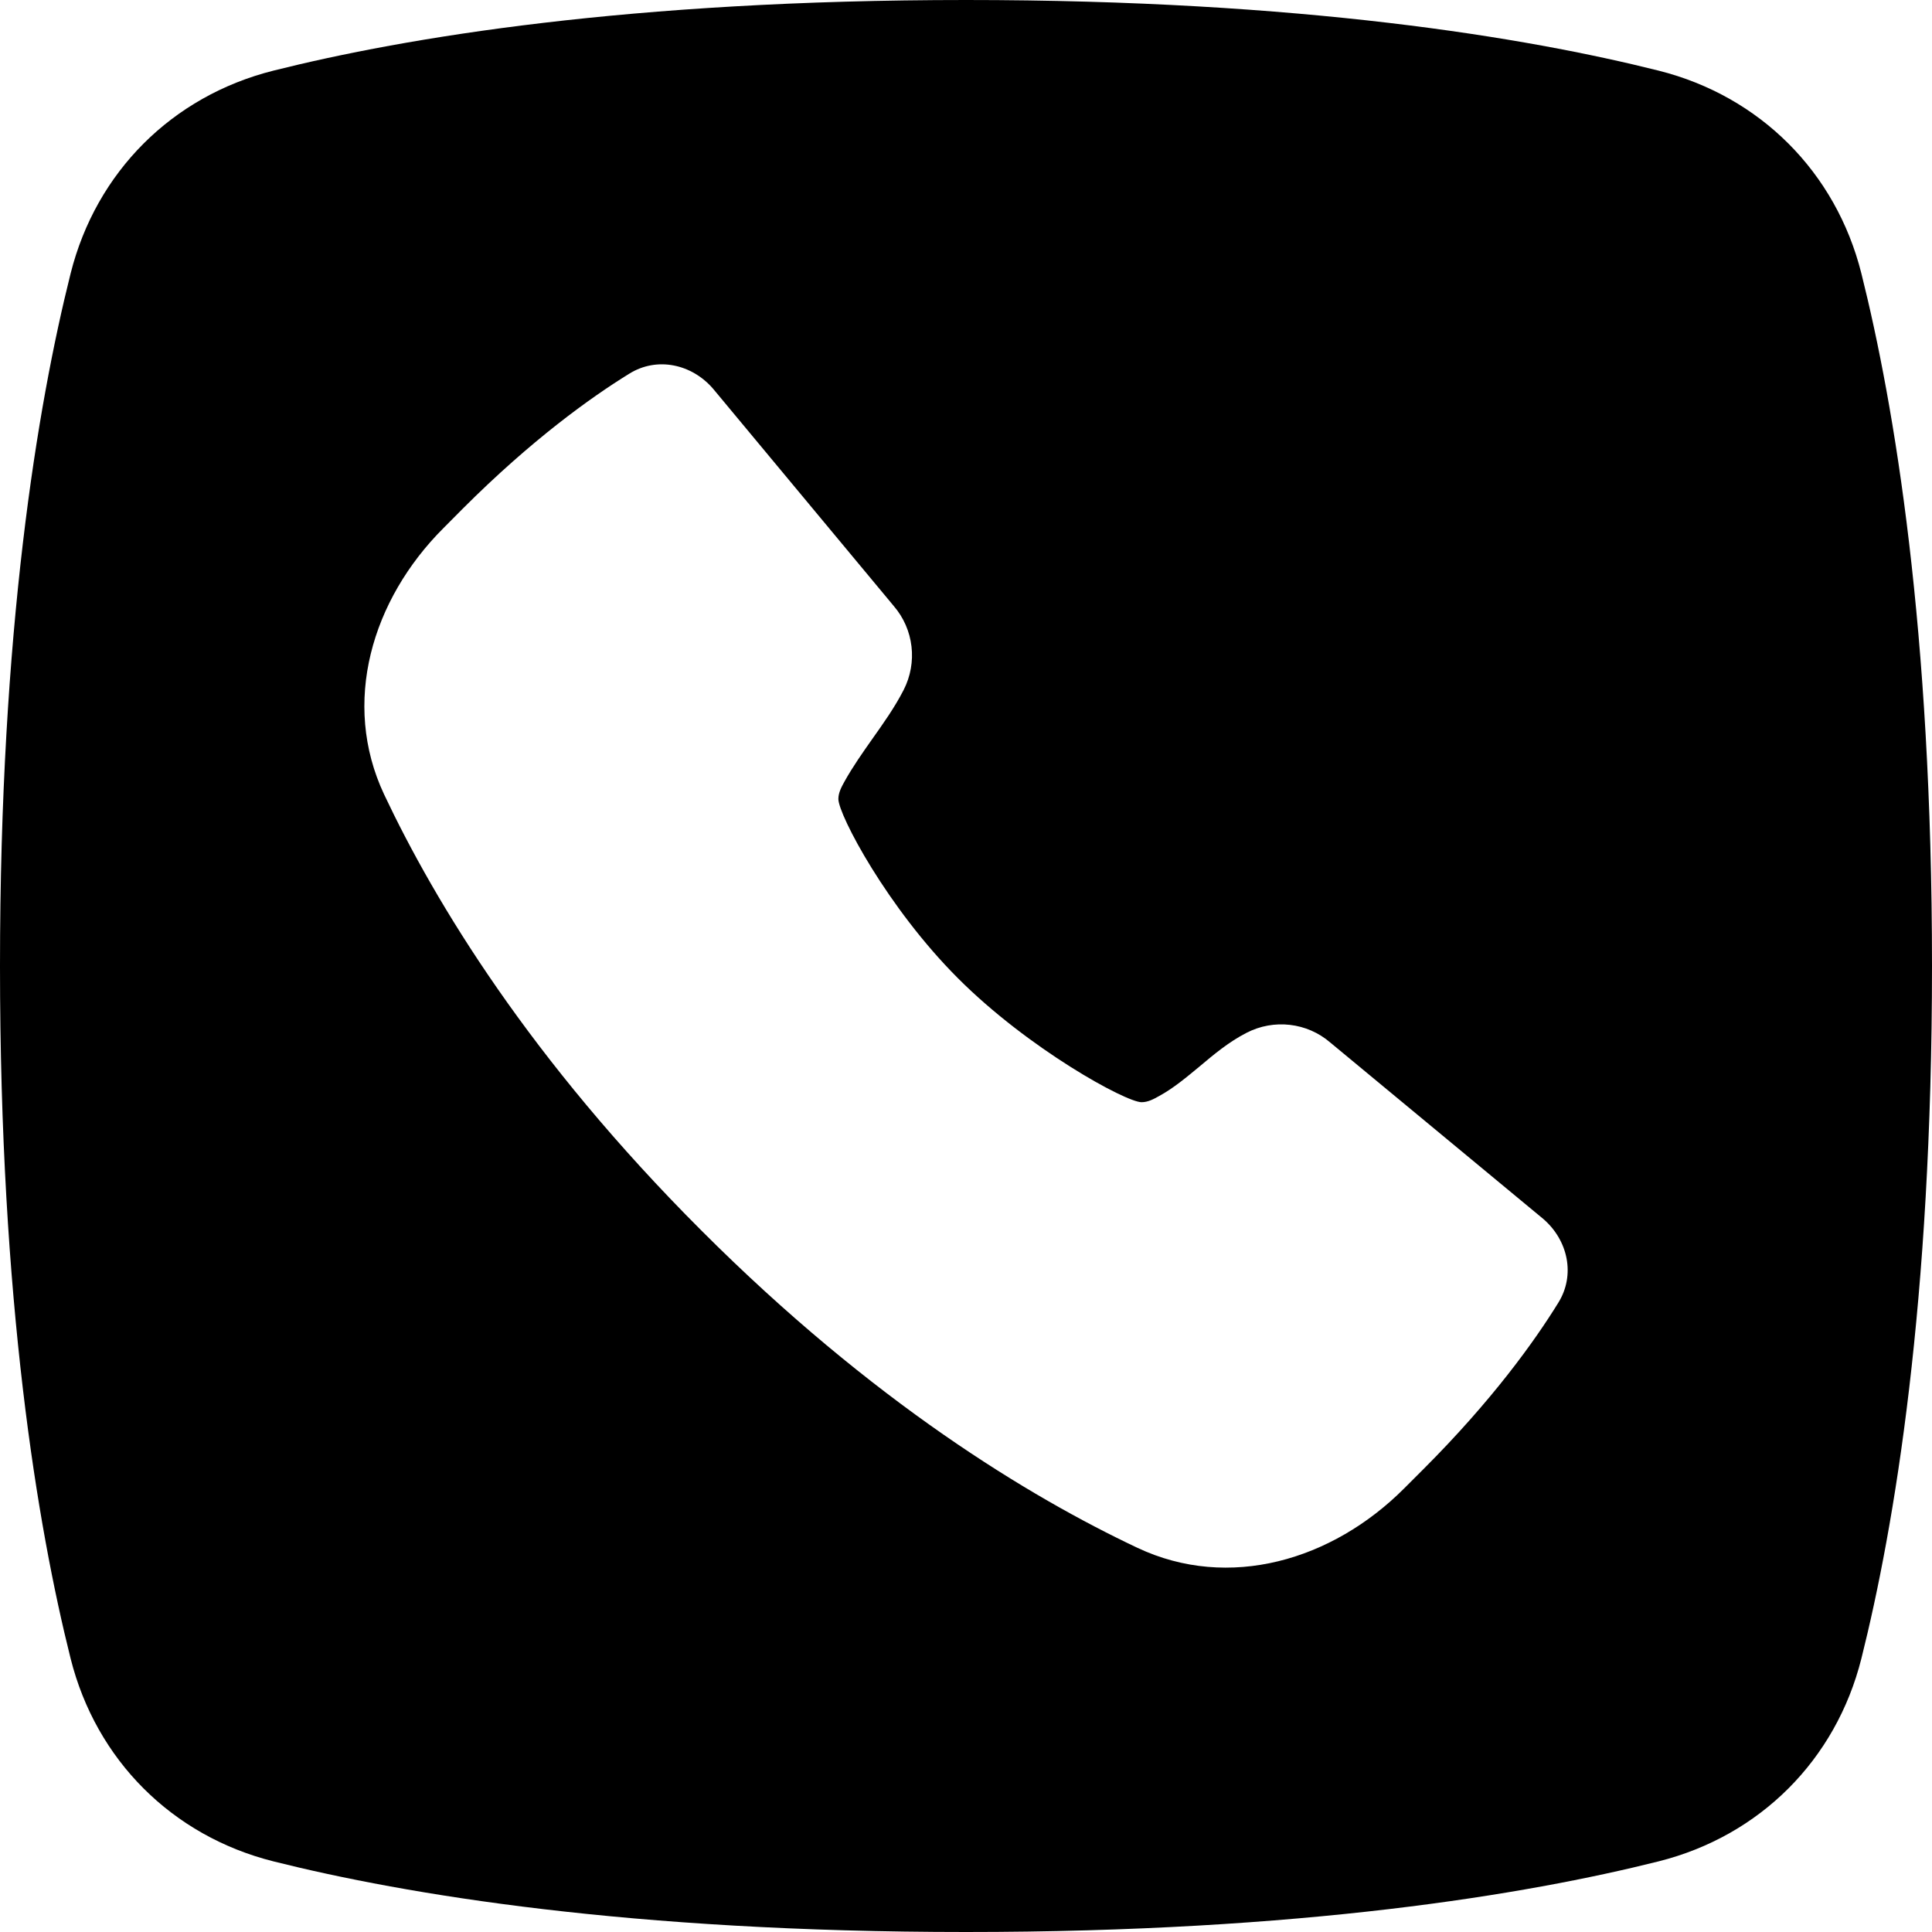 <svg data-testid="ICON_PRESENCE-CALL" width="16" height="16" viewBox="0 0 16 16">
    <path d="M2.264 0.585C1.425 0.796 0.796 1.425 0.585 2.264C0.31 3.361 0 5.215 0 8C0 10.785 0.31 12.639 0.585 13.736C0.796 14.575 1.425 15.204 2.264 15.415C3.361 15.69 5.215 16 8 16C10.785 16 12.639 15.69 13.736 15.415C14.575 15.204 15.204 14.575 15.415 13.736C15.69 12.639 16 10.785 16 8C16 5.215 15.69 3.361 15.415 2.264C15.204 1.425 14.575 0.796 13.736 0.585C12.639 0.31 10.785 0 8 0C5.215 0 3.361 0.31 2.264 0.585ZM3.833 4.212C4.401 3.644 4.89 3.293 5.211 3.095C5.442 2.951 5.73 3.015 5.906 3.22L7.402 5.019C7.568 5.212 7.6 5.487 7.483 5.715C7.408 5.861 7.315 5.991 7.223 6.121C7.143 6.235 7.063 6.348 6.995 6.47C6.969 6.517 6.943 6.564 6.943 6.617C6.944 6.749 7.348 7.516 7.933 8.101C8.518 8.687 9.322 9.127 9.454 9.128C9.507 9.128 9.555 9.102 9.601 9.076C9.72 9.011 9.825 8.922 9.933 8.833C10.053 8.732 10.176 8.629 10.322 8.554C10.549 8.436 10.825 8.468 11.017 8.634L12.78 10.094C12.985 10.27 13.049 10.558 12.905 10.789C12.707 11.11 12.356 11.599 11.788 12.167L11.627 12.328C11.033 12.922 10.178 13.175 9.421 12.819C8.525 12.396 7.229 11.612 5.809 10.191C4.388 8.771 3.604 7.475 3.181 6.579C2.825 5.822 3.078 4.967 3.673 4.373L3.833 4.212Z"/>
</svg>